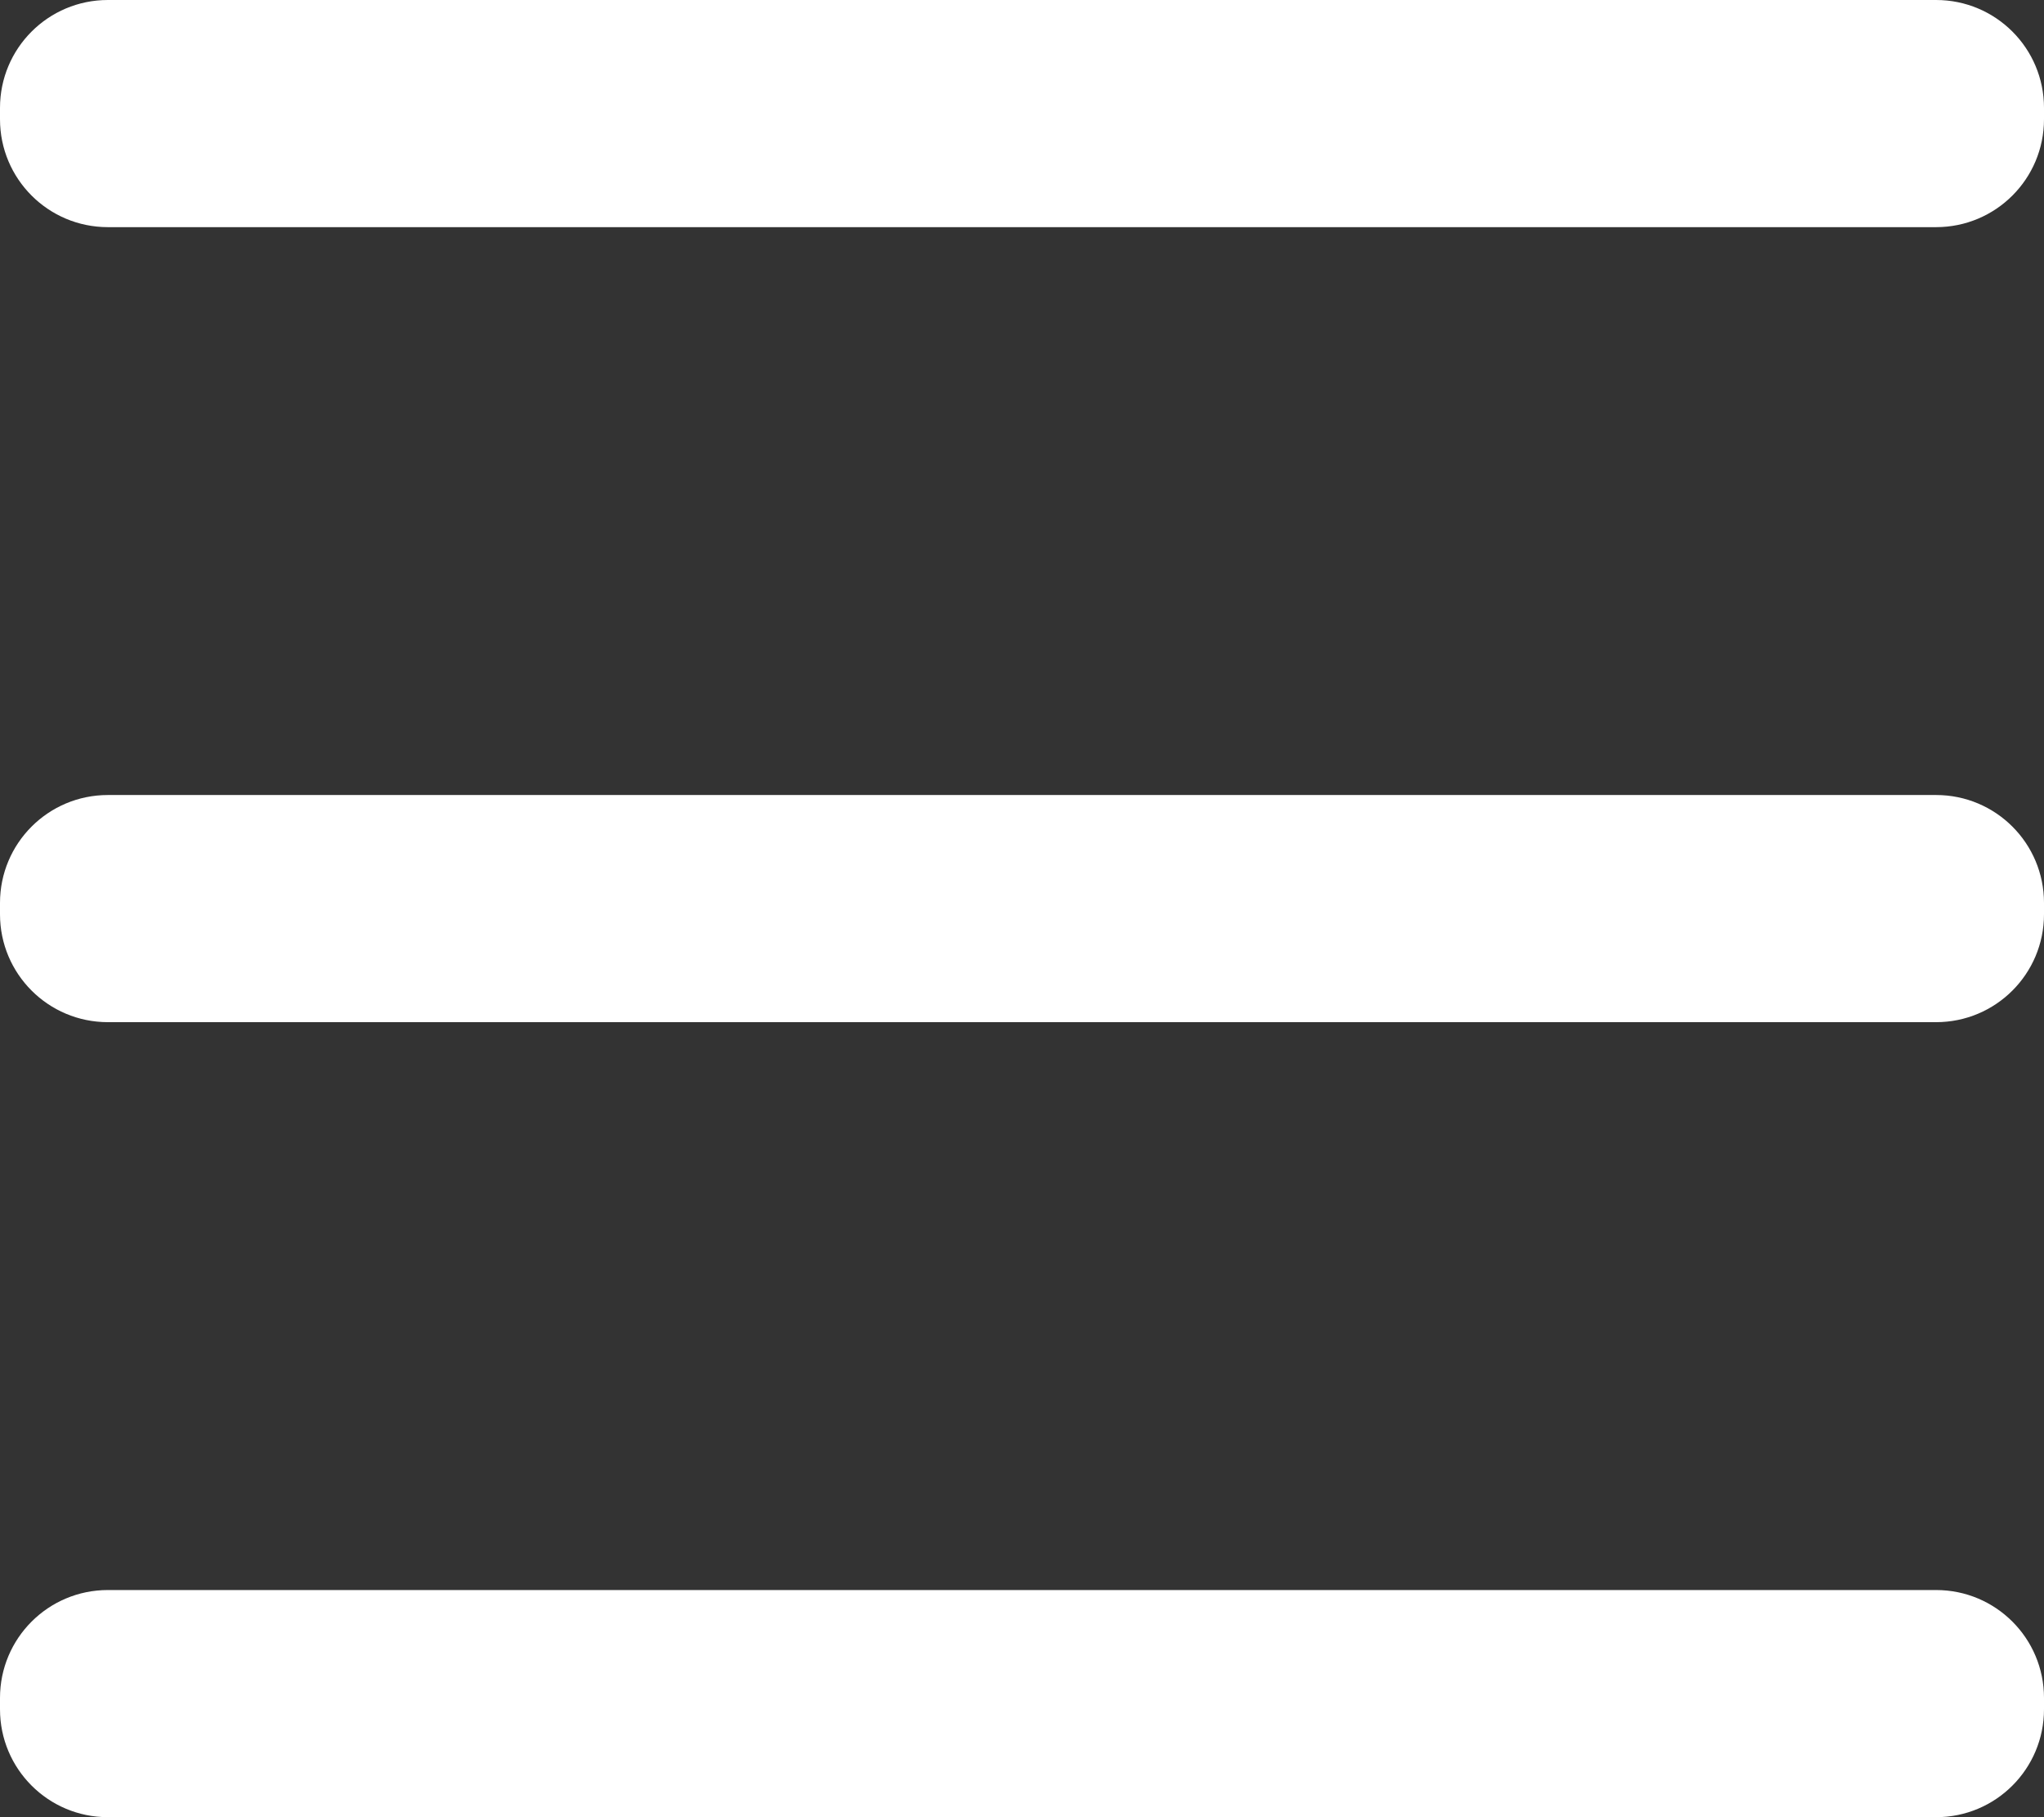 <svg width="18" height="16" viewBox="0 0 18 16" fill="none" xmlns="http://www.w3.org/2000/svg">
<rect x="0" y="0" width="18" height="16" fill="#333333" stroke="none"/>
<path d="M17.05 7H0.95C0.425 7 0 7.425 0 7.95V8.05C0 8.575 0.425 9 0.95 9H17.05C17.575 9 18 8.575 18 8.05V7.95C18 7.425 17.575 7 17.05 7Z" fill="white"/>
<path d="M17.05 14H0.95C0.425 14 0 14.425 0 14.95V15.05C0 15.575 0.425 16 0.95 16H17.05C17.575 16 18 15.575 18 15.05V14.95C18 14.425 17.575 14 17.05 14Z" fill="white"/>
<path d="M17.05 0H0.95C0.425 0 0 0.425 0 0.95V1.05C0 1.575 0.425 2 0.95 2H17.05C17.575 2 18 1.575 18 1.05V0.95C18 0.425 17.575 0 17.05 0Z" fill="white"/>
</svg>
